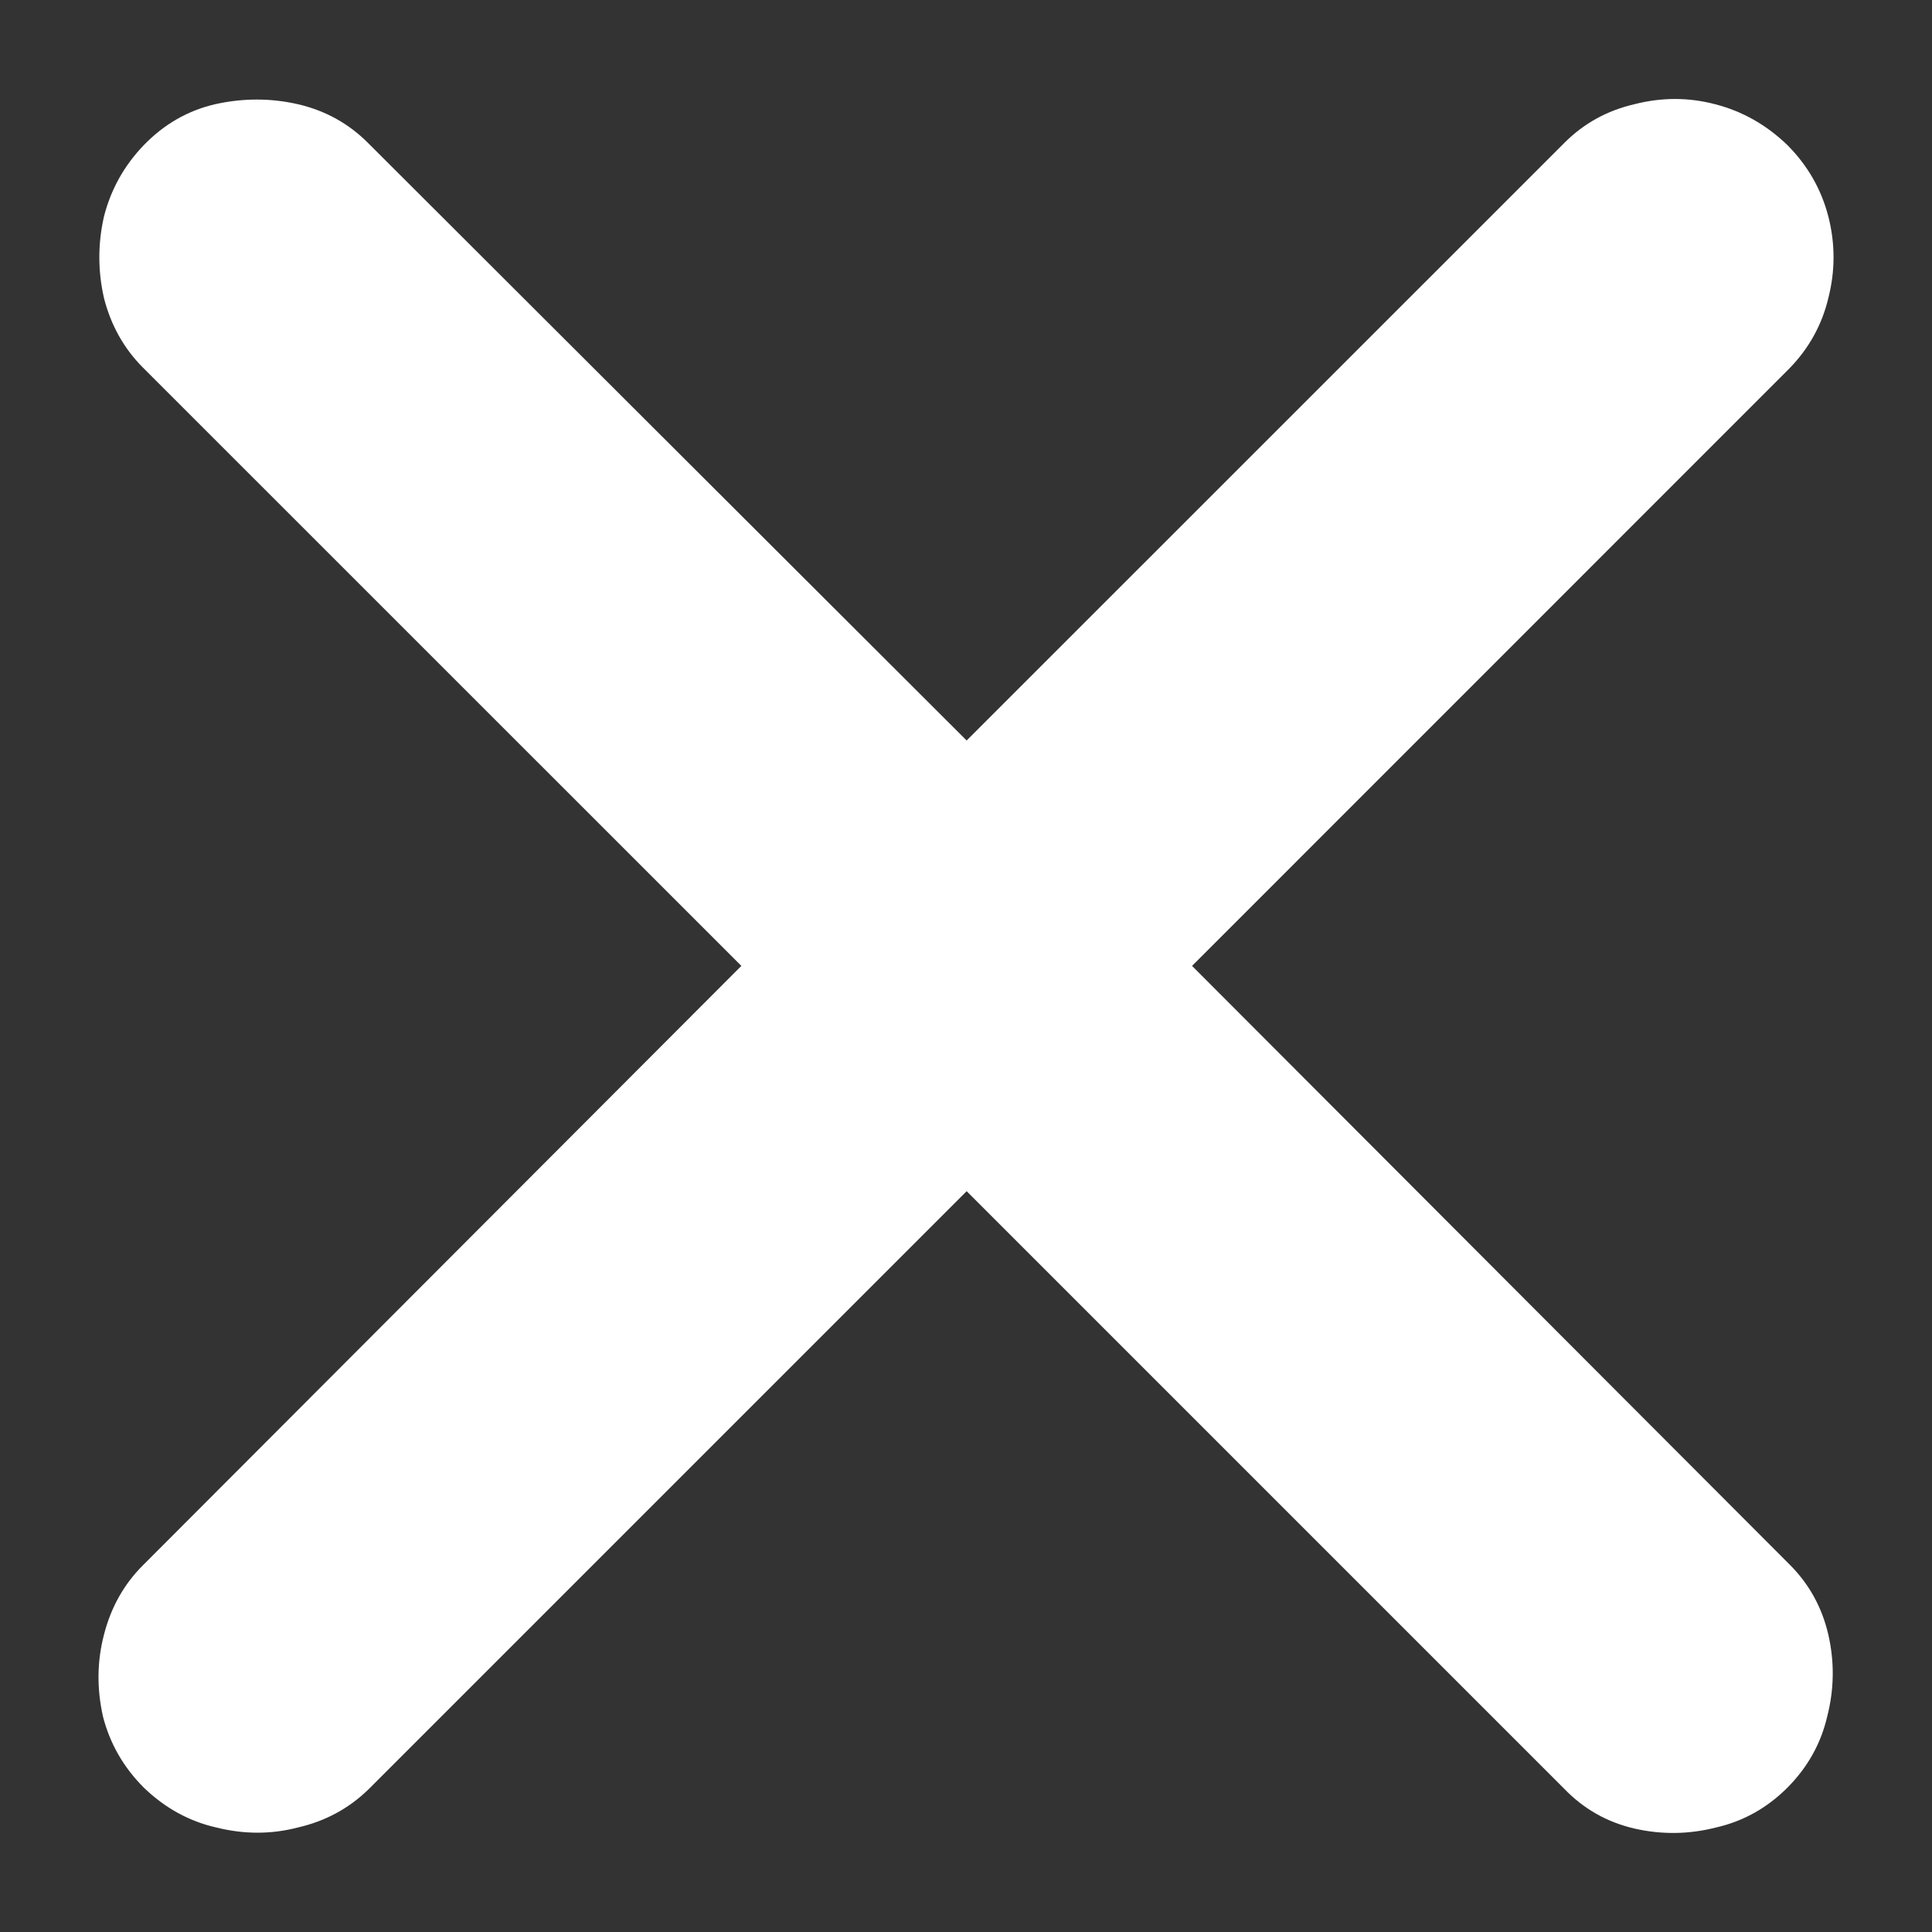 <svg width="18" height="18" viewBox="0 0 18 18" fill="none" xmlns="http://www.w3.org/2000/svg">
<rect x="0" y="0" width="18" height="18" fill="#333333" stroke="none"/>
<path d="M1.34 16.655C1.536 16.844 1.76 16.968 2.014 17.026C2.274 17.091 2.528 17.091 2.776 17.026C3.03 16.968 3.248 16.85 3.43 16.674L9.006 11.098L14.573 16.665C14.755 16.854 14.973 16.977 15.227 17.036C15.481 17.094 15.735 17.091 15.989 17.026C16.243 16.968 16.464 16.844 16.653 16.655C16.841 16.466 16.965 16.245 17.024 15.991C17.089 15.737 17.092 15.483 17.034 15.229C16.975 14.975 16.855 14.757 16.672 14.575L11.106 8.999L16.672 3.432C16.855 3.244 16.975 3.025 17.034 2.778C17.099 2.524 17.099 2.27 17.034 2.016C16.968 1.762 16.841 1.541 16.653 1.352C16.457 1.163 16.233 1.036 15.979 0.971C15.732 0.906 15.481 0.906 15.227 0.971C14.973 1.03 14.755 1.15 14.573 1.333L9.006 6.899L3.43 1.333C3.248 1.15 3.03 1.03 2.776 0.971C2.522 0.913 2.265 0.913 2.004 0.971C1.75 1.03 1.529 1.157 1.34 1.352C1.158 1.541 1.034 1.762 0.969 2.016C0.911 2.27 0.911 2.524 0.969 2.778C1.034 3.032 1.155 3.247 1.33 3.423L6.907 8.999L1.33 14.585C1.155 14.76 1.034 14.975 0.969 15.229C0.904 15.477 0.901 15.73 0.959 15.991C1.024 16.245 1.151 16.466 1.34 16.655Z" fill="white"/>
</svg>
